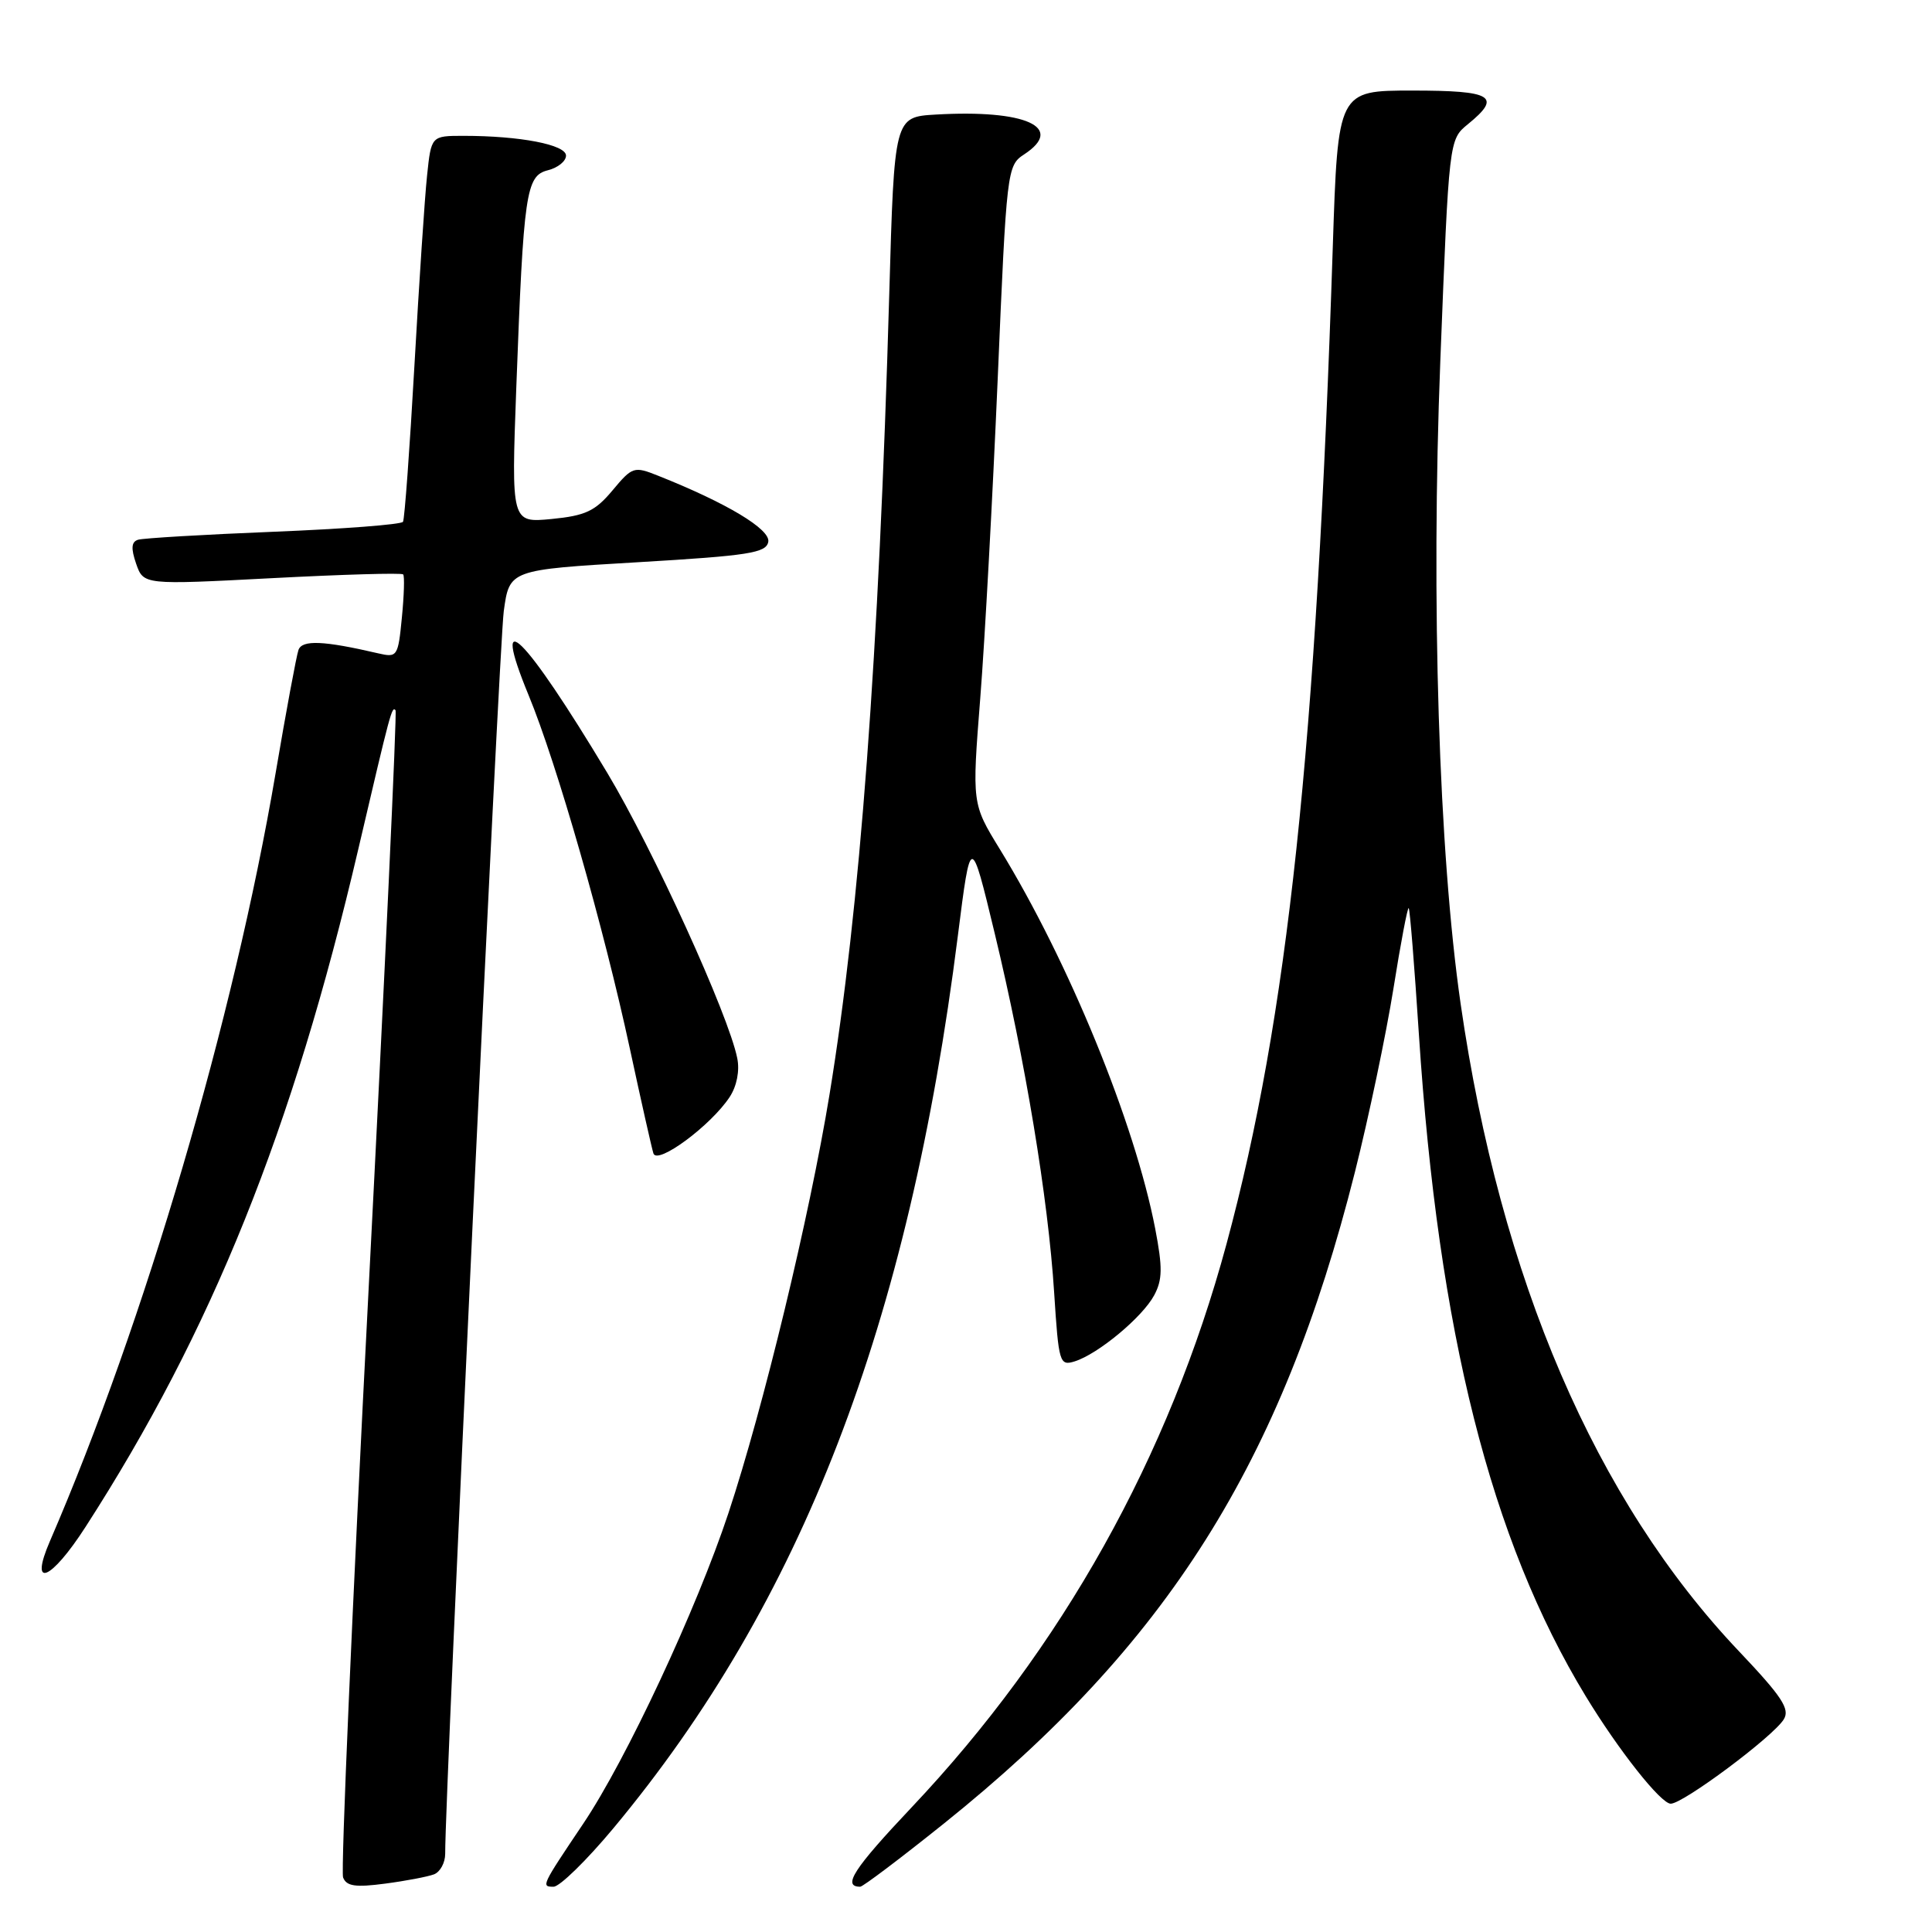 <?xml version="1.0" encoding="UTF-8" standalone="no"?>
<!DOCTYPE svg PUBLIC "-//W3C//DTD SVG 1.1//EN" "http://www.w3.org/Graphics/SVG/1.1/DTD/svg11.dtd" >
<svg xmlns="http://www.w3.org/2000/svg" xmlns:xlink="http://www.w3.org/1999/xlink" version="1.1" viewBox="0 0 256 256">
 <g >
 <path fill="currentColor"
d=" M 57.51 248.36 C 58.33 248.04 58.99 246.82 58.99 245.64 C 58.94 238.25 66.14 85.47 66.75 81.00 C 67.50 75.50 67.50 75.50 84.49 74.50 C 99.22 73.63 101.52 73.27 101.80 71.80 C 102.12 70.14 96.28 66.64 87.19 63.03 C 84.01 61.76 83.79 61.83 81.16 64.98 C 78.86 67.73 77.58 68.33 73.09 68.77 C 67.75 69.28 67.75 69.28 68.41 51.39 C 69.38 25.45 69.69 23.29 72.60 22.56 C 73.92 22.23 75.00 21.36 75.00 20.62 C 75.00 19.17 68.91 18.00 61.43 18.00 C 57.14 18.00 57.14 18.00 56.59 23.25 C 56.28 26.14 55.53 37.50 54.91 48.50 C 54.29 59.50 53.61 68.79 53.40 69.14 C 53.19 69.50 45.47 70.09 36.26 70.46 C 27.04 70.83 18.95 71.31 18.29 71.52 C 17.40 71.80 17.34 72.67 18.04 74.70 C 19.02 77.50 19.02 77.50 36.03 76.61 C 45.39 76.12 53.21 75.89 53.42 76.11 C 53.62 76.32 53.54 78.90 53.25 81.84 C 52.75 87.00 52.64 87.16 50.11 86.57 C 42.90 84.89 40.03 84.76 39.55 86.12 C 39.28 86.88 37.91 94.25 36.51 102.50 C 30.97 135.01 19.16 175.20 6.62 204.20 C 3.83 210.64 6.73 209.48 11.35 202.30 C 28.08 176.34 38.78 149.74 47.48 112.50 C 51.79 94.07 51.92 93.58 52.41 94.11 C 52.61 94.32 51.00 128.88 48.84 170.89 C 46.67 212.90 45.15 247.95 45.46 248.77 C 45.91 249.94 47.10 250.11 51.03 249.59 C 53.78 249.23 56.69 248.67 57.51 248.36 Z  M 81.28 242.25 C 106.23 212.29 120.42 175.54 126.92 124.00 C 128.63 110.50 128.63 110.50 131.80 123.66 C 135.84 140.44 138.89 158.81 139.68 171.27 C 140.28 180.61 140.40 181.01 142.40 180.39 C 145.50 179.42 151.37 174.54 152.93 171.64 C 154.04 169.57 154.06 167.96 153.07 162.80 C 150.36 148.77 141.61 127.40 132.47 112.50 C 128.79 106.50 128.79 106.50 129.89 92.50 C 130.50 84.80 131.53 65.78 132.20 50.23 C 133.38 22.47 133.44 21.94 135.70 20.46 C 141.18 16.87 135.90 14.49 124.00 15.18 C 118.50 15.50 118.50 15.50 117.83 39.00 C 116.45 86.96 113.96 120.32 109.92 145.00 C 107.27 161.18 101.14 186.56 96.52 200.50 C 92.30 213.22 82.97 233.19 77.28 241.65 C 71.73 249.91 71.69 250.00 73.35 250.00 C 74.16 250.00 77.73 246.51 81.28 242.25 Z  M 125.07 241.63 C 154.65 217.91 169.82 193.87 179.53 155.32 C 181.37 148.01 183.66 137.08 184.63 131.04 C 185.59 124.99 186.51 120.17 186.66 120.33 C 186.82 120.48 187.42 128.01 188.01 137.05 C 190.59 176.53 197.51 204.01 210.12 224.76 C 214.47 231.92 220.07 239.00 221.38 239.00 C 223.03 239.00 234.97 230.10 236.36 227.82 C 237.21 226.46 236.11 224.80 230.44 218.82 C 211.41 198.78 198.81 169.49 193.54 133.00 C 190.65 112.95 189.60 79.71 190.85 47.80 C 192.00 18.50 192.00 18.50 194.50 16.46 C 199.05 12.76 197.80 12.00 187.14 12.00 C 177.28 12.00 177.28 12.00 176.60 32.75 C 174.43 99.15 170.62 134.83 162.52 164.83 C 154.89 193.05 140.72 218.41 120.78 239.50 C 113.11 247.62 111.57 250.00 113.98 250.00 C 114.34 250.00 119.33 246.23 125.07 241.63 Z  M 96.69 145.35 C 97.63 143.92 98.03 141.88 97.69 140.22 C 96.55 134.49 86.52 112.49 80.45 102.38 C 69.47 84.09 64.87 79.55 70.04 92.11 C 73.79 101.19 80.02 122.95 83.47 139.00 C 84.95 145.88 86.35 152.10 86.58 152.83 C 87.08 154.41 94.21 149.13 96.69 145.35 Z "/>
</g>
</svg>